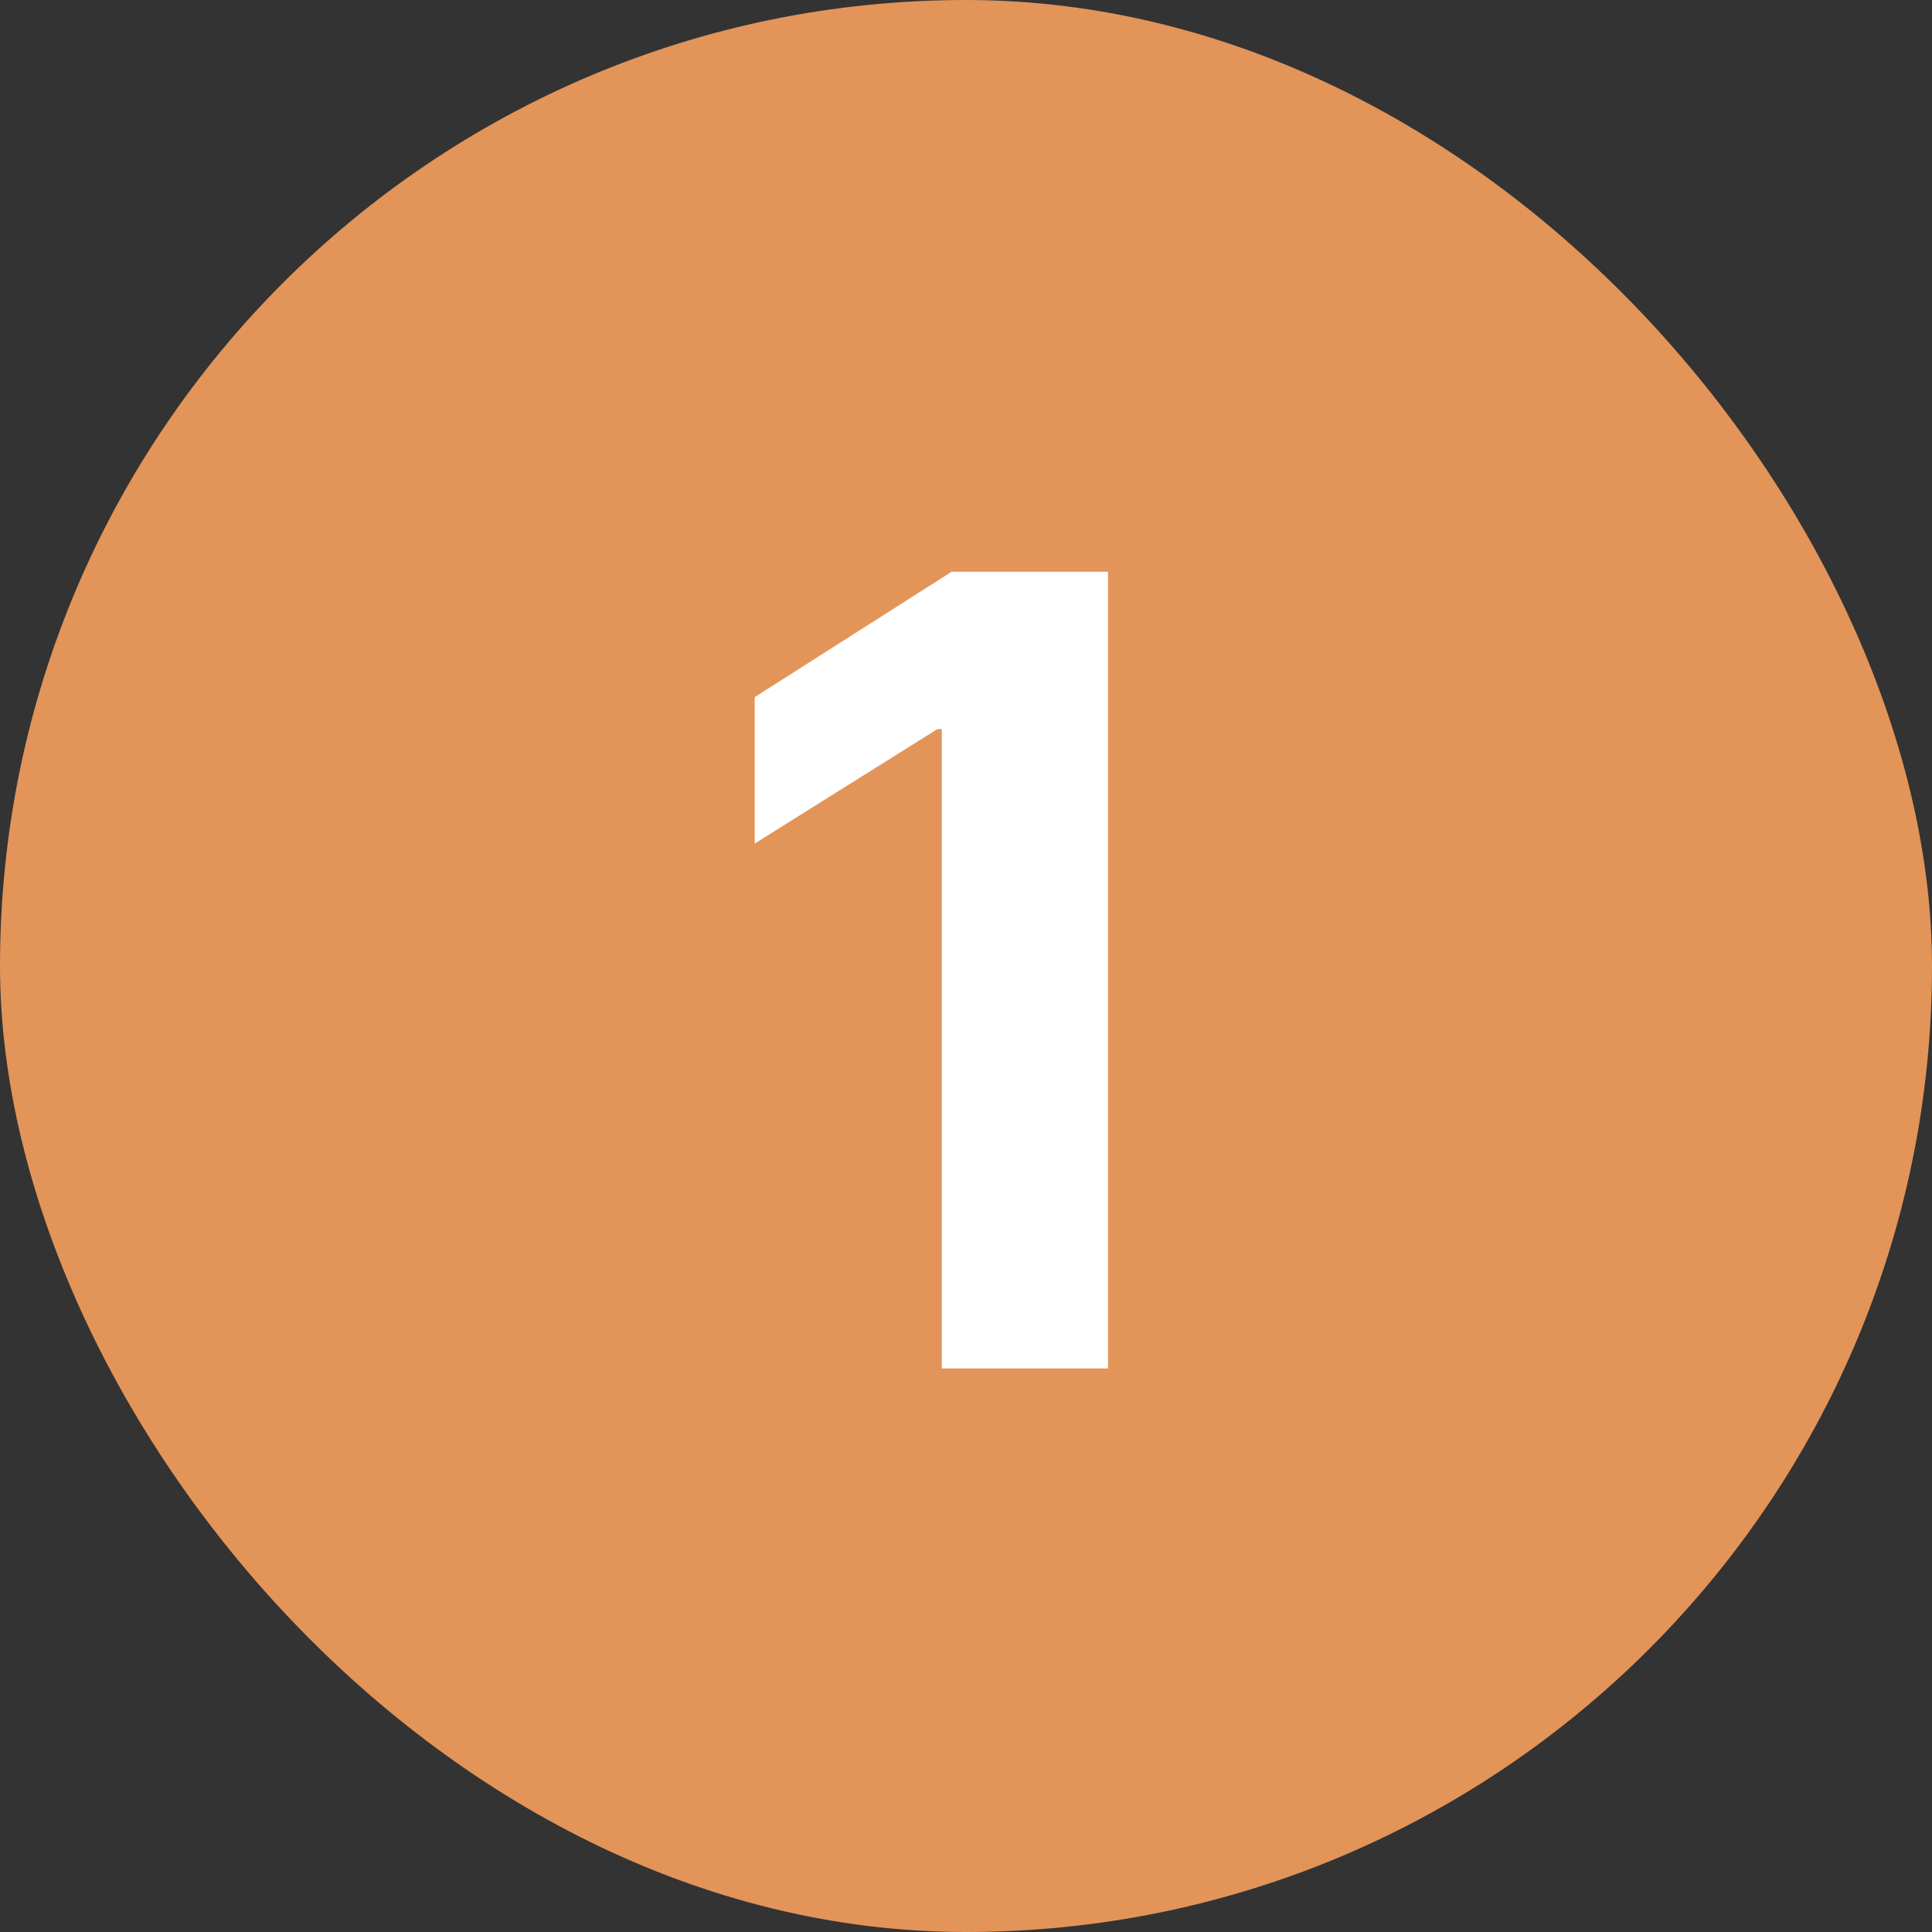 <svg width="24" height="24" viewBox="0 0 24 24" fill="none" xmlns="http://www.w3.org/2000/svg">
<rect x="0" y="0" width="24" height="24" fill="#333333" stroke="none"/>
<rect width="24" height="24" rx="12" fill="#E39459"/>
<path d="M13.764 7.102H11.822L9.375 8.66V10.479L11.645 9.057H11.699V17H13.764V7.102Z" fill="white"/>
</svg>
